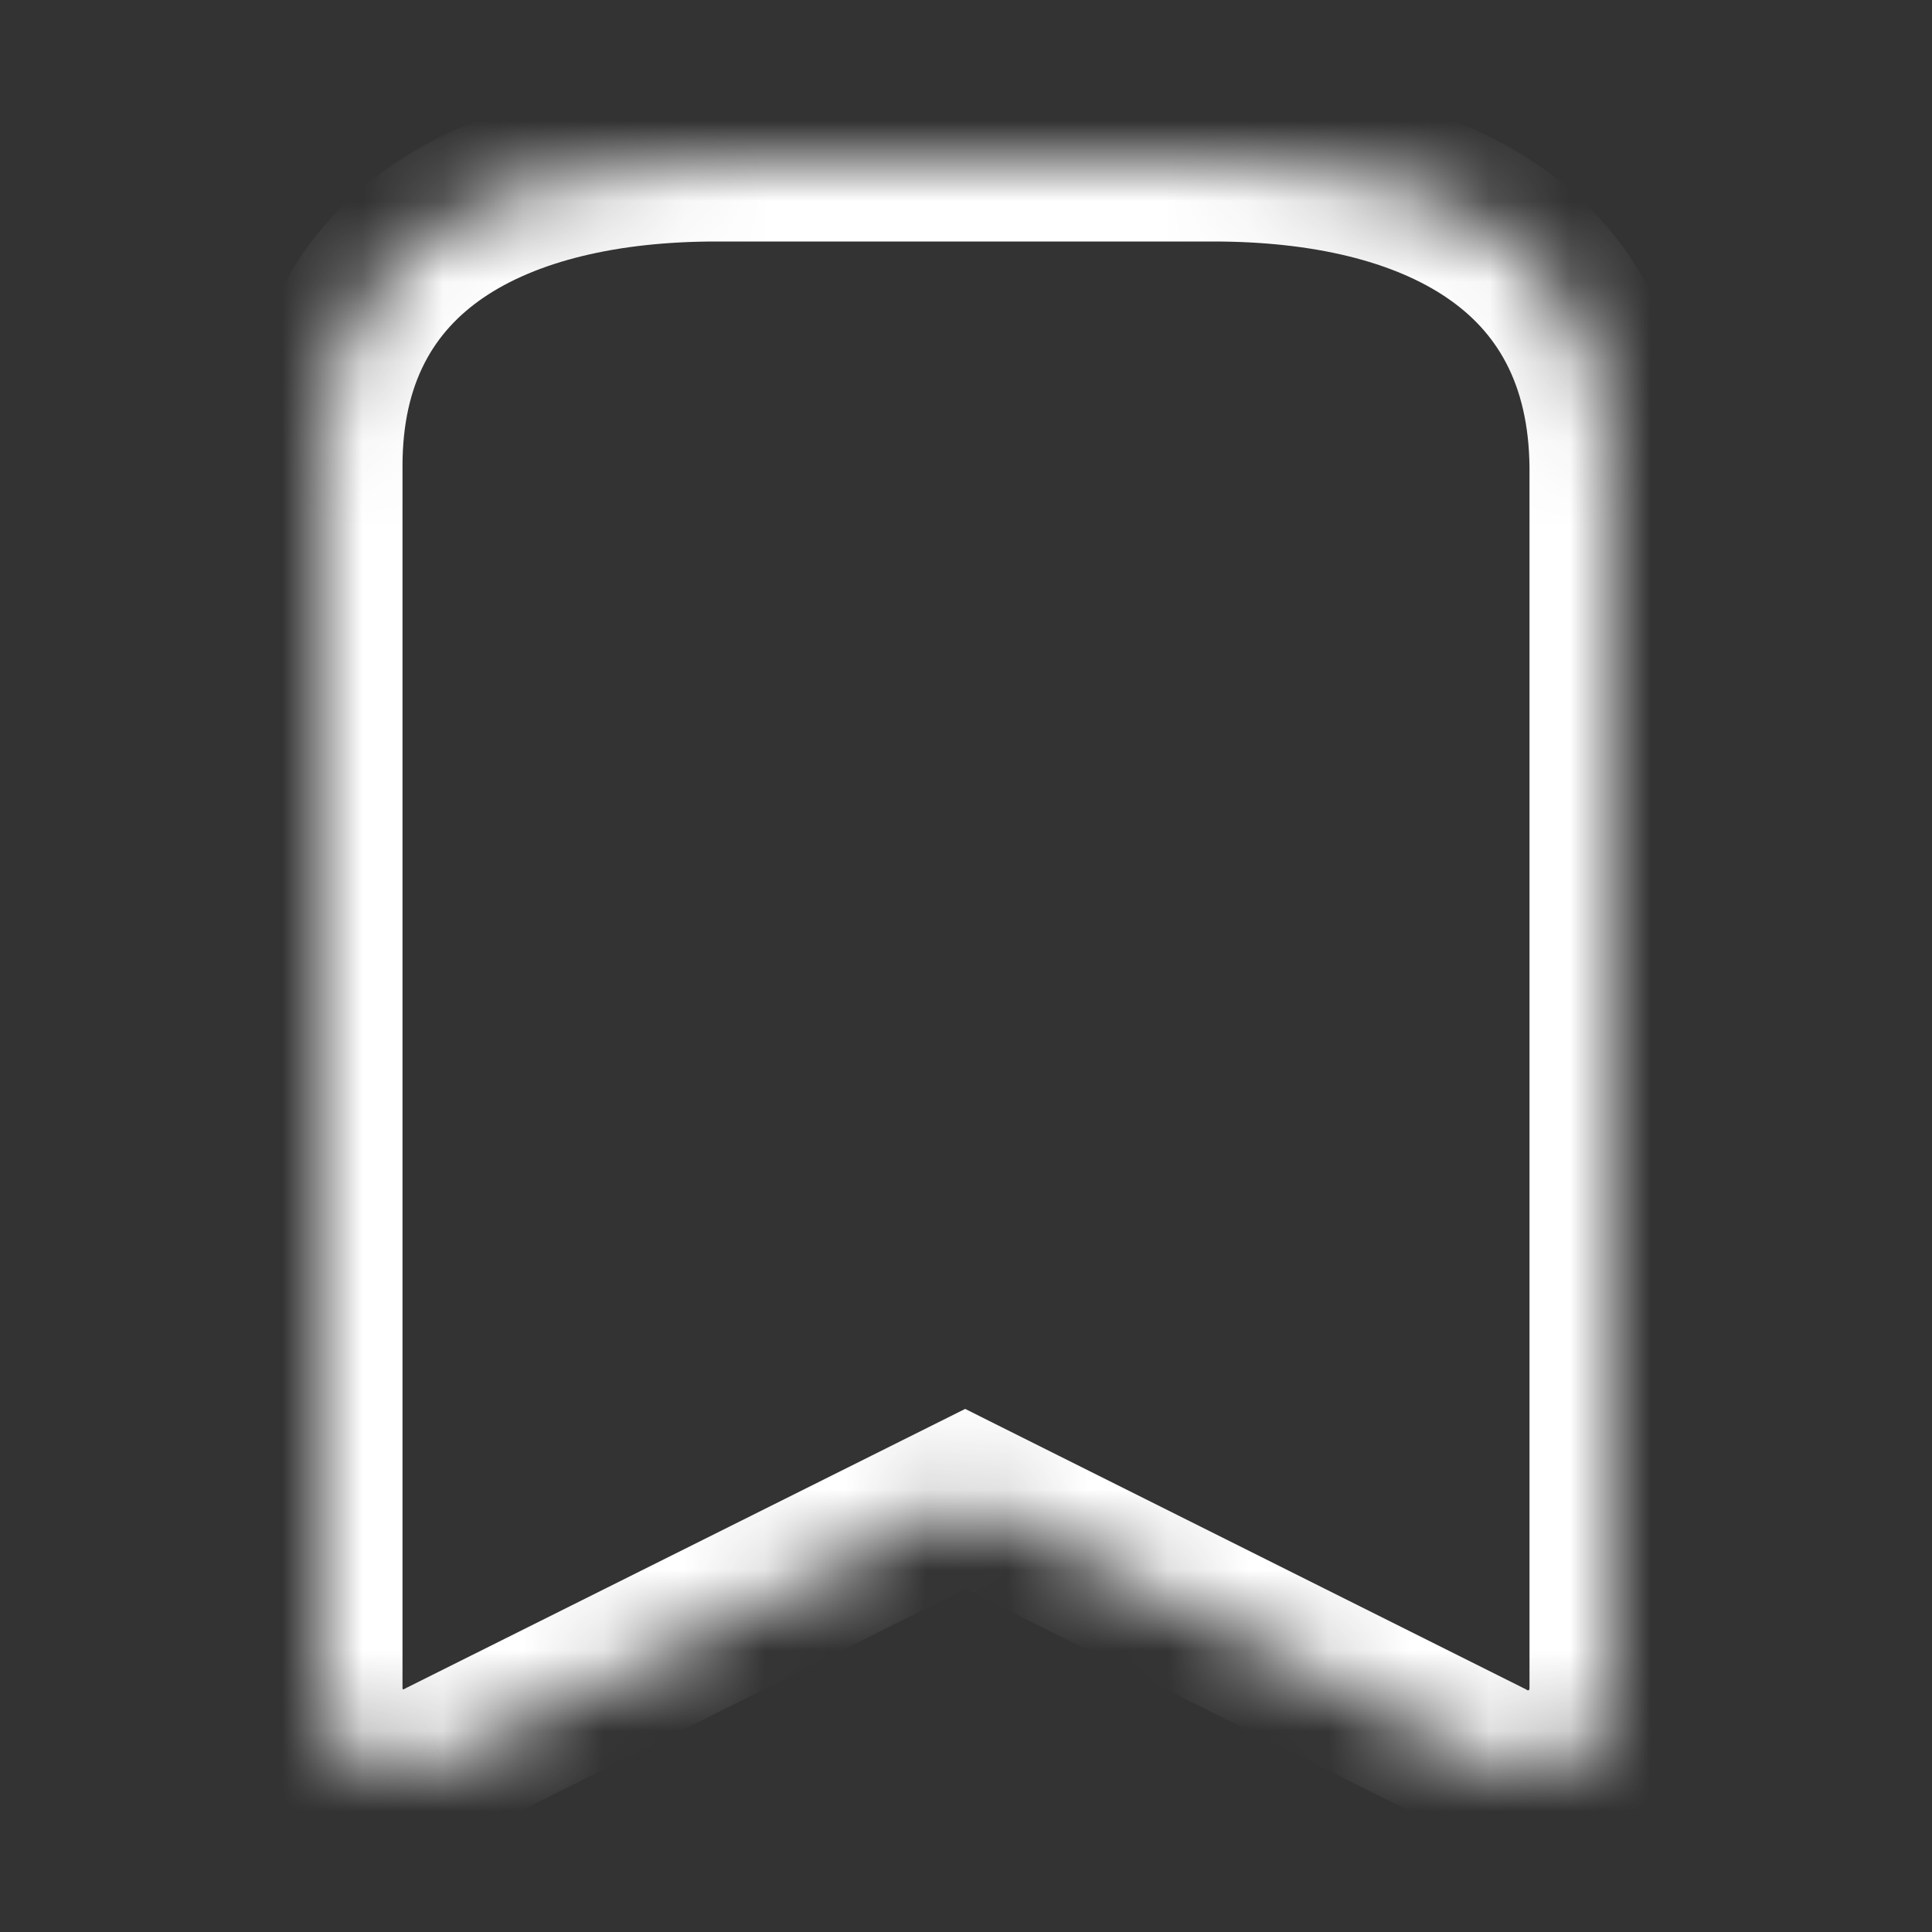 <svg width="24" height="24" viewBox="0 0 24 24" fill="none" xmlns="http://www.w3.org/2000/svg">
<rect x="0" y="0" width="24" height="24" fill="#333333" stroke="none"/>
<mask id="path-1-inside-1_155_2194" fill="white">
<path d="M15.07 2H8.9C6.2 2 4 3.07 4 5.79V20.97C4 21.53 4.45 21.99 5.01 21.99C5.18 21.99 5.351 21.939 5.5 21.86L11.99 18.62L18.47 21.86C18.71 22 19 22.04 19.26 21.96C19.53 21.88 19.75 21.7 19.88 21.46C19.96 21.31 20 21.14 20 20.97V5.79C19.97 3.07 17.78 2 15.07 2Z"/>
</mask>
<path d="M5.5 21.86L5.053 20.965L5.042 20.971L5.032 20.977L5.5 21.86ZM11.99 18.62L12.437 17.726L11.99 17.502L11.543 17.725L11.99 18.62ZM18.47 21.86L18.974 20.996L18.946 20.98L18.917 20.966L18.47 21.86ZM19.26 21.96L18.976 21.001L18.966 21.004L19.26 21.96ZM19.88 21.46L20.759 21.936L20.762 21.931L19.88 21.46ZM20 5.79H21L21 5.779L20 5.79ZM15.07 1H8.9V3H15.07V1ZM8.9 1C7.442 1 5.99 1.285 4.873 2.05C3.7 2.852 3 4.115 3 5.79H5C5 4.745 5.4 4.113 6.002 3.7C6.66 3.25 7.658 3 8.9 3V1ZM3 5.79V20.97H5V5.79H3ZM3 20.97C3 22.069 3.885 22.99 5.01 22.99V20.99C5.009 20.99 5.008 20.99 5.009 20.99C5.009 20.99 5.01 20.99 5.01 20.99C5.011 20.991 5.009 20.99 5.007 20.988C5.005 20.985 5.003 20.983 5.002 20.98C5.001 20.978 5 20.975 5 20.97H3ZM5.01 22.99C5.374 22.99 5.705 22.883 5.968 22.744L5.032 20.977C5.017 20.984 5.006 20.988 4.999 20.99C4.992 20.992 4.996 20.99 5.01 20.99V22.99ZM5.947 22.755L12.437 19.515L11.543 17.725L5.053 20.965L5.947 22.755ZM11.543 19.514L18.023 22.754L18.917 20.966L12.437 17.726L11.543 19.514ZM17.966 22.724C18.43 22.994 19.008 23.084 19.554 22.916L18.966 21.004C18.981 21 18.988 21.001 18.986 21.001C18.985 21.001 18.984 21 18.981 21C18.979 20.999 18.976 20.998 18.974 20.996L17.966 22.724ZM19.544 22.919C20.068 22.764 20.502 22.411 20.759 21.936L19.001 20.984C18.999 20.988 18.996 20.991 18.993 20.993C18.991 20.995 18.985 20.998 18.976 21.001L19.544 22.919ZM20.762 21.931C20.924 21.627 21 21.294 21 20.97H19C19 20.977 18.999 20.983 18.998 20.987C18.997 20.991 18.997 20.992 18.998 20.989L20.762 21.931ZM21 20.97V5.79H19V20.97H21ZM21 5.779C20.982 4.109 20.276 2.85 19.104 2.049C17.985 1.285 16.533 1 15.07 1V3C16.317 3 17.316 3.25 17.976 3.701C18.584 4.115 18.988 4.751 19 5.801L21 5.779Z" fill="white" mask="url(#path-1-inside-1_155_2194)"/>
</svg>
